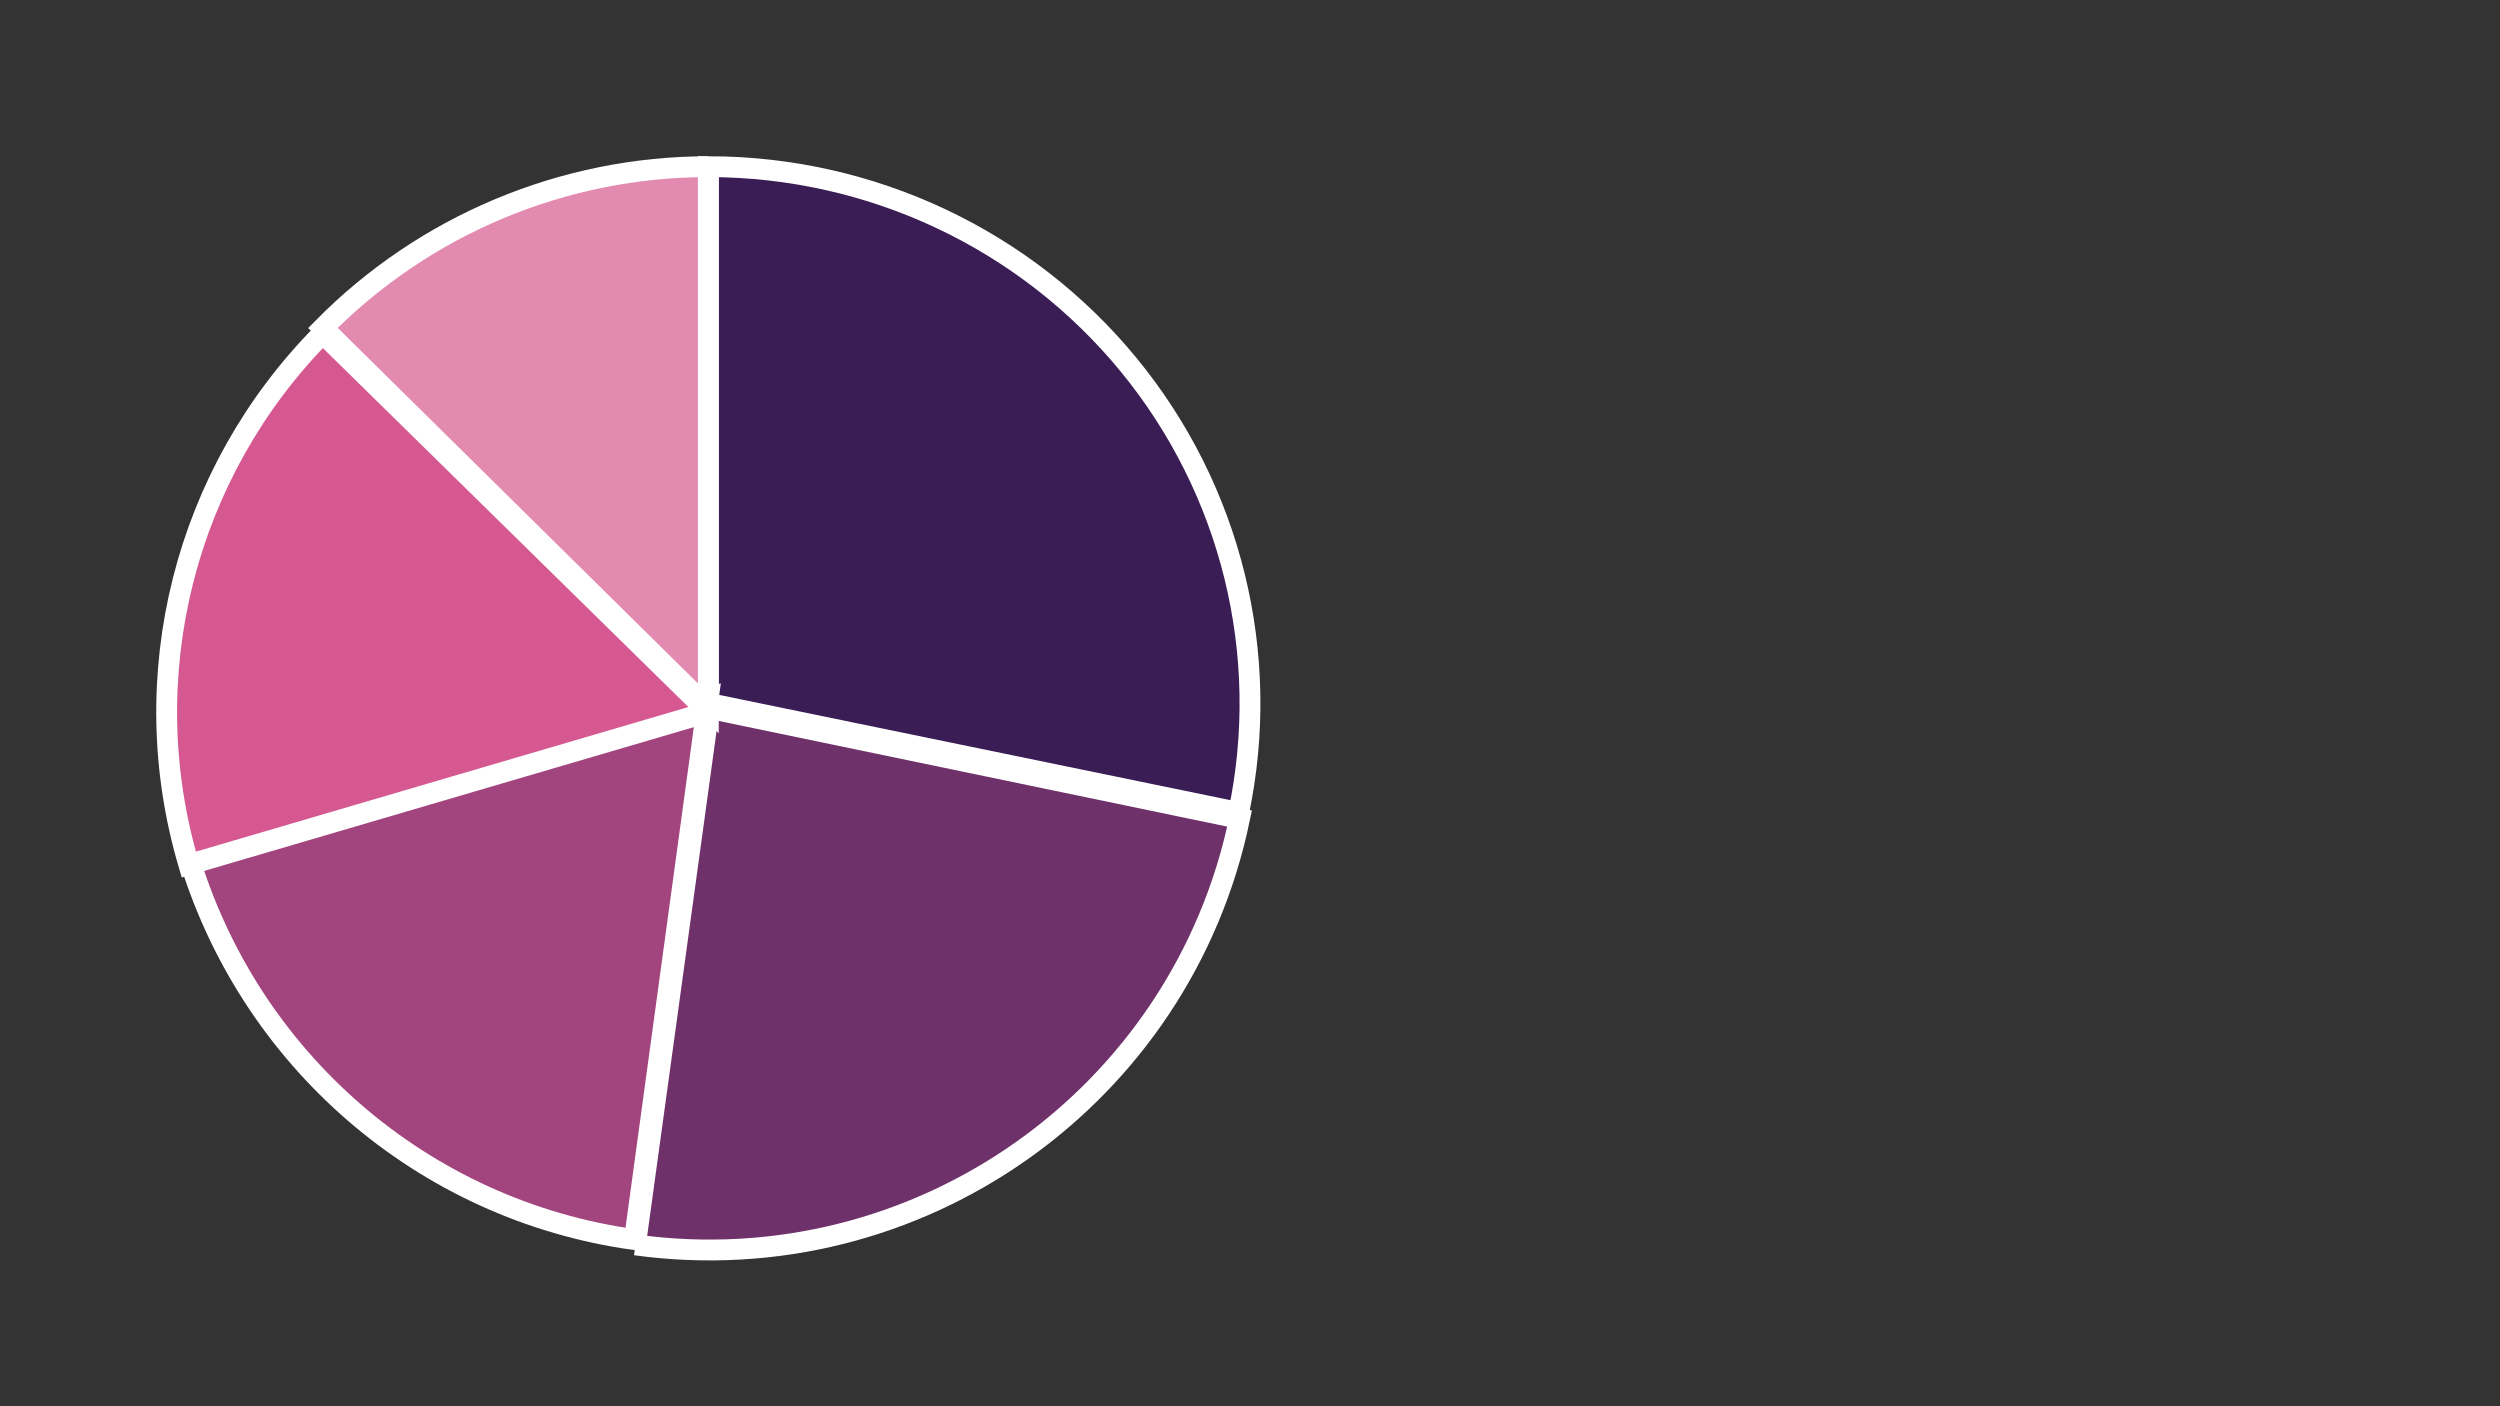 <?xml version="1.0" encoding="UTF-8"?>
<svg width="240px" height="135px" viewBox="0 0 240 135" version="1.1" xmlns="http://www.w3.org/2000/svg" xmlns:xlink="http://www.w3.org/1999/xlink">
    <rect x="0" y="0" width="240" height="135" fill="#333333" stroke="none"/>
    <!-- Generator: Sketch 62 (91390) - https://sketch.com -->
    <title>chart-pie</title>
    <desc>Created with Sketch.</desc>
    <g id="chart-pie" stroke="none" stroke-width="1" fill="none" fill-rule="evenodd">
        <g id="Pie-chart-Copy-4" transform="translate(16, 16)">
            <rect id="Rectangle-Copy" x="0" y="0" width="104" height="69"></rect>
            <path d="M102.912,62 C106.095,46.822 102.211,31.031 92.337,19.006 C82.462,6.981 67.647,0 52,0 L52,51.518 L102.912,62" id="Pie_0" stroke="#FFFFFF" stroke-width="2" fill="#3B1D56"></path>
            <path d="M45,103.511 C72.09,107.233 97.437,89.346 103,62.579 L52.082,52 L45,103.511" id="Pie_1" stroke="#FFFFFF" stroke-width="2" fill="#6F316A"></path>
            <path d="M2,65.85 C7.801,85.651 24.59,100.189 44.902,103 L52,51 L2,65.85" id="Pie_2" stroke="#FFFFFF" stroke-width="2" fill="#A2447D"></path>
            <path d="M14.981,16 C1.697,29.407 -3.226,48.938 2.126,67 L52,52.354 L14.981,16" id="Pie_3" stroke="#FFFFFF" stroke-width="2" fill="#D55891"></path>
            <path d="M52,0 C38.093,0 24.766,5.577 15,15.482 L52,52 L52,0" id="Pie_4" stroke="#FFFFFF" stroke-width="2" fill="#E38AB1"></path>
        </g>
    </g>
</svg>